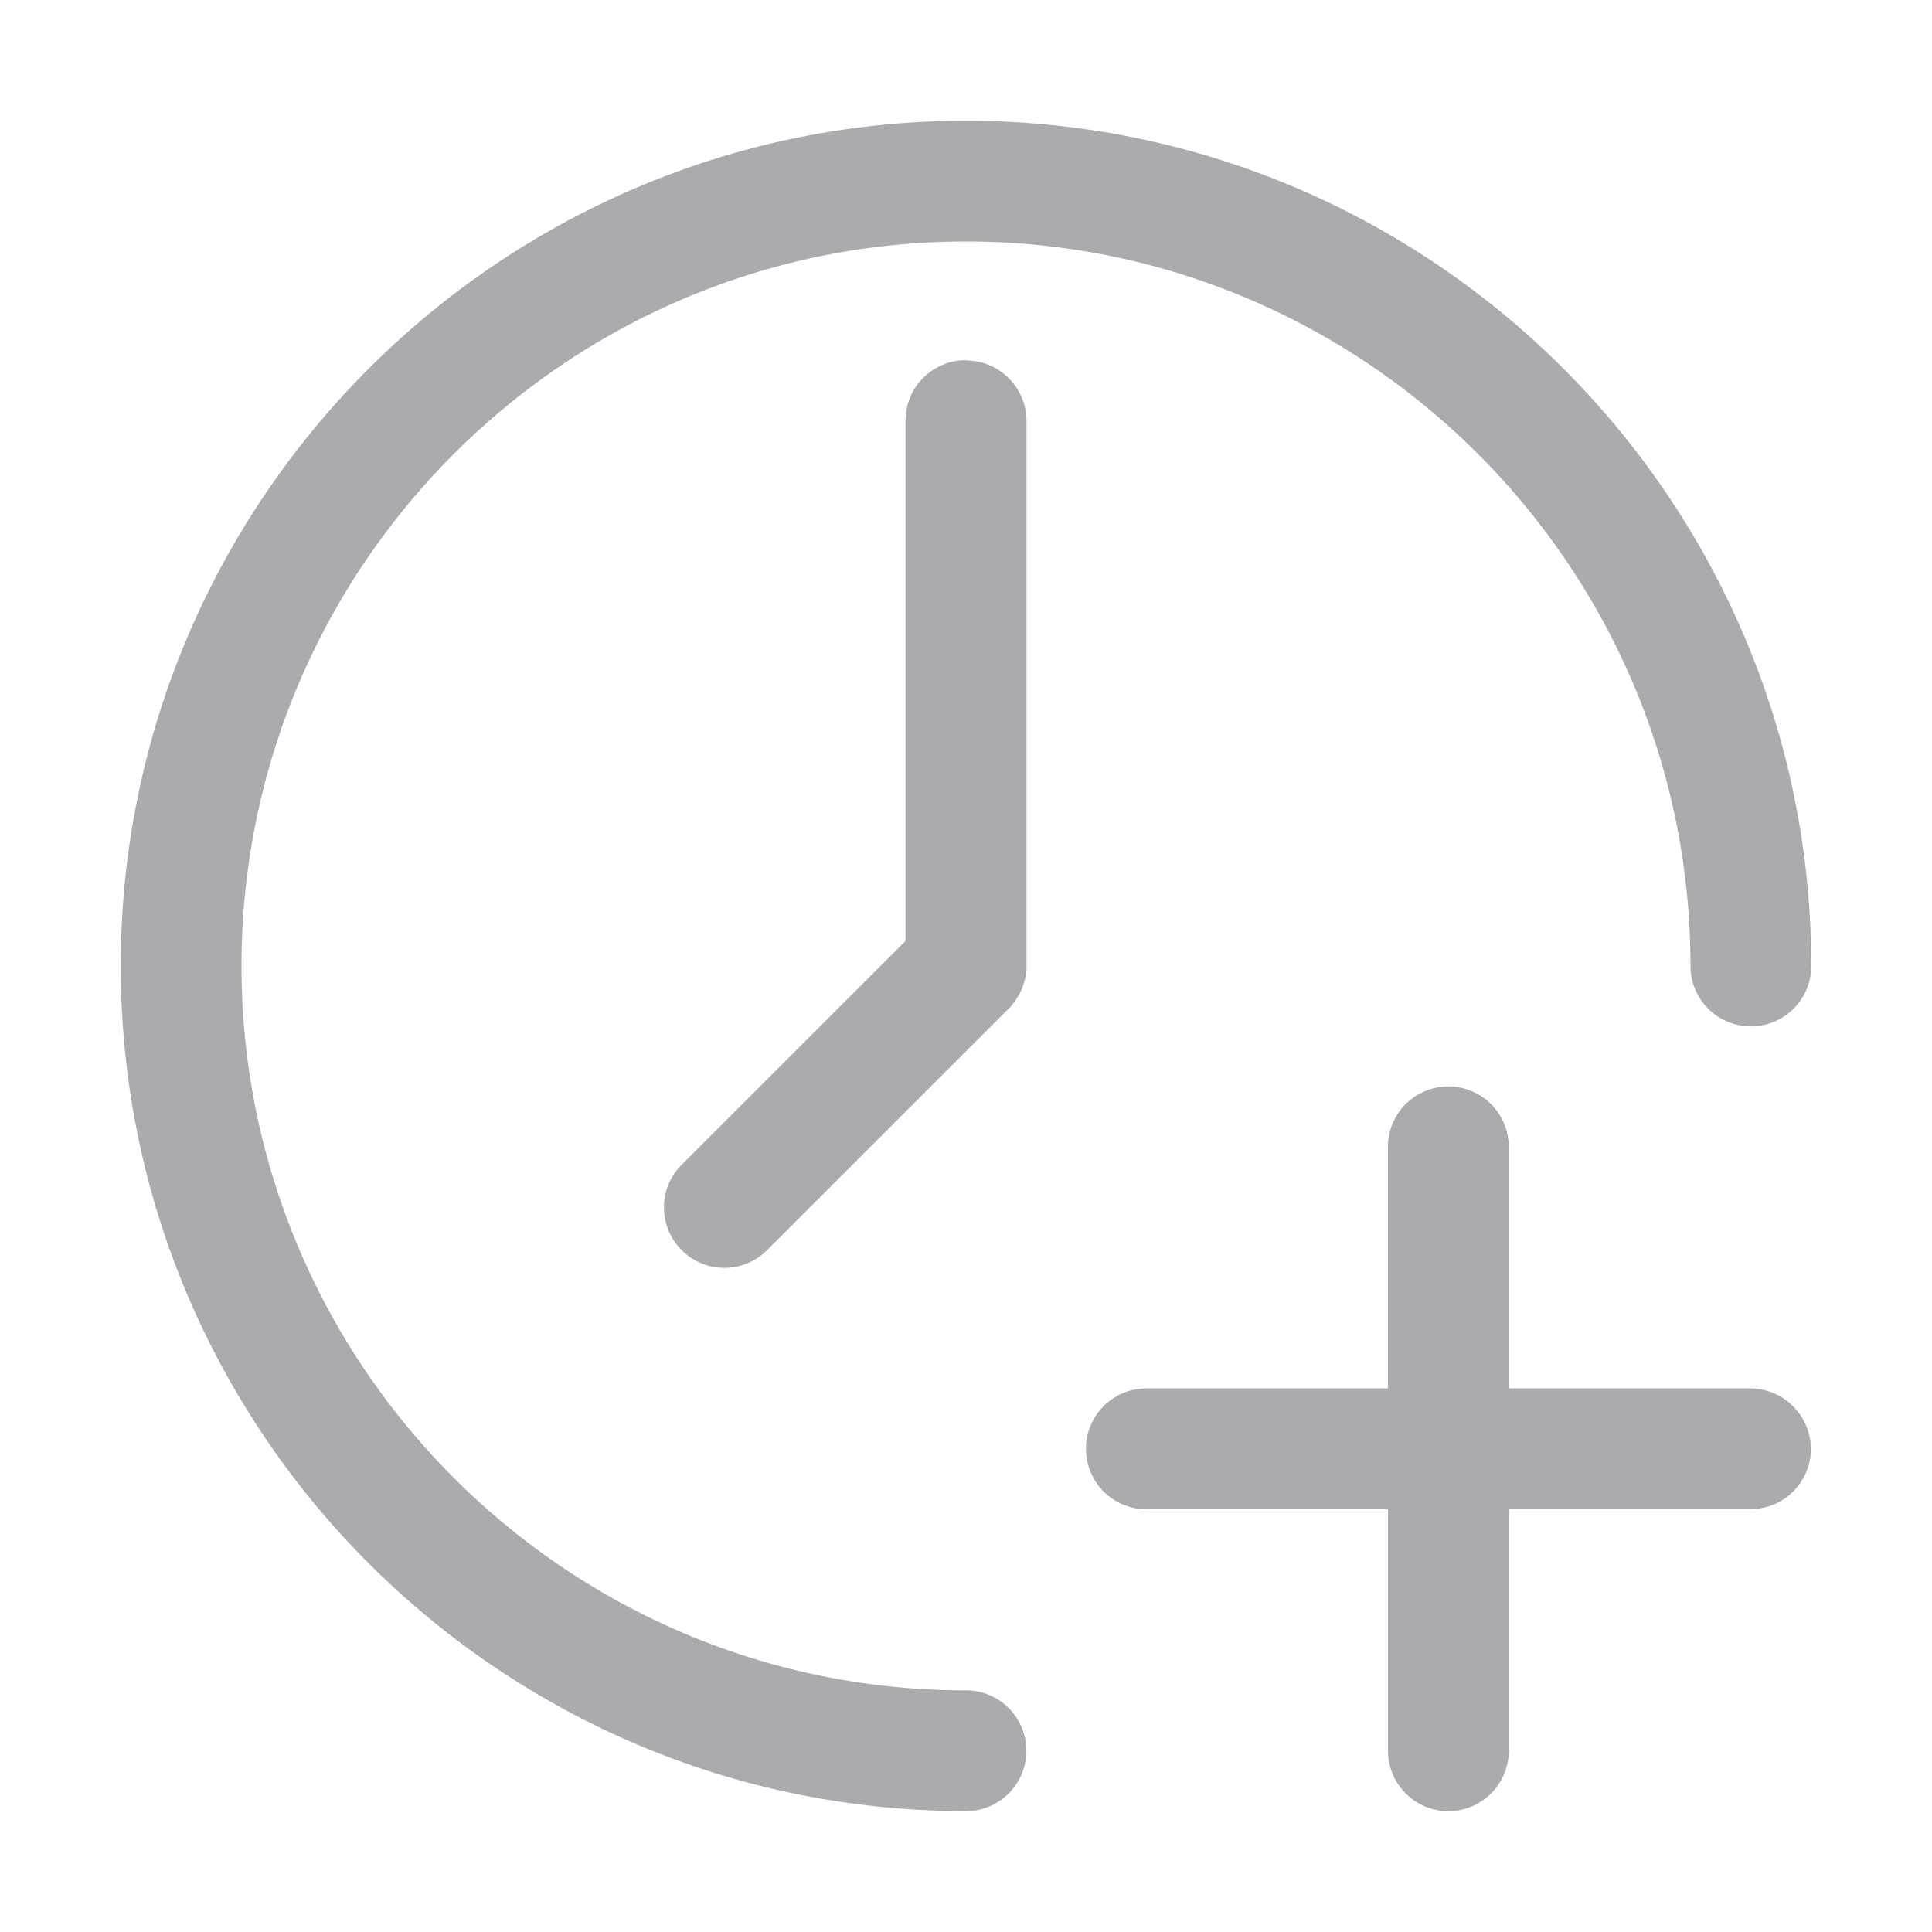 <?xml version="1.0" standalone="no"?><!DOCTYPE svg PUBLIC "-//W3C//DTD SVG 1.1//EN" "http://www.w3.org/Graphics/SVG/1.1/DTD/svg11.dtd"><svg t="1751868429856" class="icon" viewBox="0 0 1024 1024" version="1.1" xmlns="http://www.w3.org/2000/svg" p-id="8310" xmlns:xlink="http://www.w3.org/1999/xlink" width="16" height="16"><path d="M512 895.936c-211.776 0-384-172.224-384-384C128 300.224 300.16 128 512 128c211.648 0 384 172.288 384 384a32 32 0 1 0 64 0C960 264.96 759.04 64 512 64 265.216 64 64 264.96 64 512c0 246.912 201.024 447.936 448 447.936a32 32 0 0 0 0-64zM512 190.912a32 32 0 0 0-32.064 32.064v275.776L361.28 617.344a32 32 0 0 0 45.312 45.248L534.208 535.04a30.912 30.912 0 0 0 5.184-6.72s0-0.128 0.128-0.128l0.64-1.152c0-0.128 0.128-0.128 0.128-0.192l0.64-1.216v-0.192c0.256-0.448 0.512-0.832 0.512-1.216 0-0.064 0.192-0.064 0.192-0.192l0.448-1.28 0.128-0.256c0.064-0.384 0.32-0.768 0.384-1.28l0.128-0.192 0.256-1.28c0-0.128 0-0.192 0.128-0.192a26.24 26.24 0 0 0 0.384-1.664c0.128-0.32 0.128-0.768 0.192-1.152 0-0.192 0-0.32 0.128-0.512l0.064-1.088c0-0.256 0-0.448 0.128-0.704l0.064-0.832v-290.56a32.128 32.128 0 0 0-32.064-32z m415.552 544.96h-127.872v-128a32 32 0 1 0-64.064 0v128h-128a32 32 0 1 0 0 64.064h128.064v128a32 32 0 0 0 64 0v-128.064h128.064a32 32 0 0 0 32.064-32.064 32.32 32.32 0 0 0-32.256-31.936z" fill="#ababaf" p-id="8311"></path></svg>